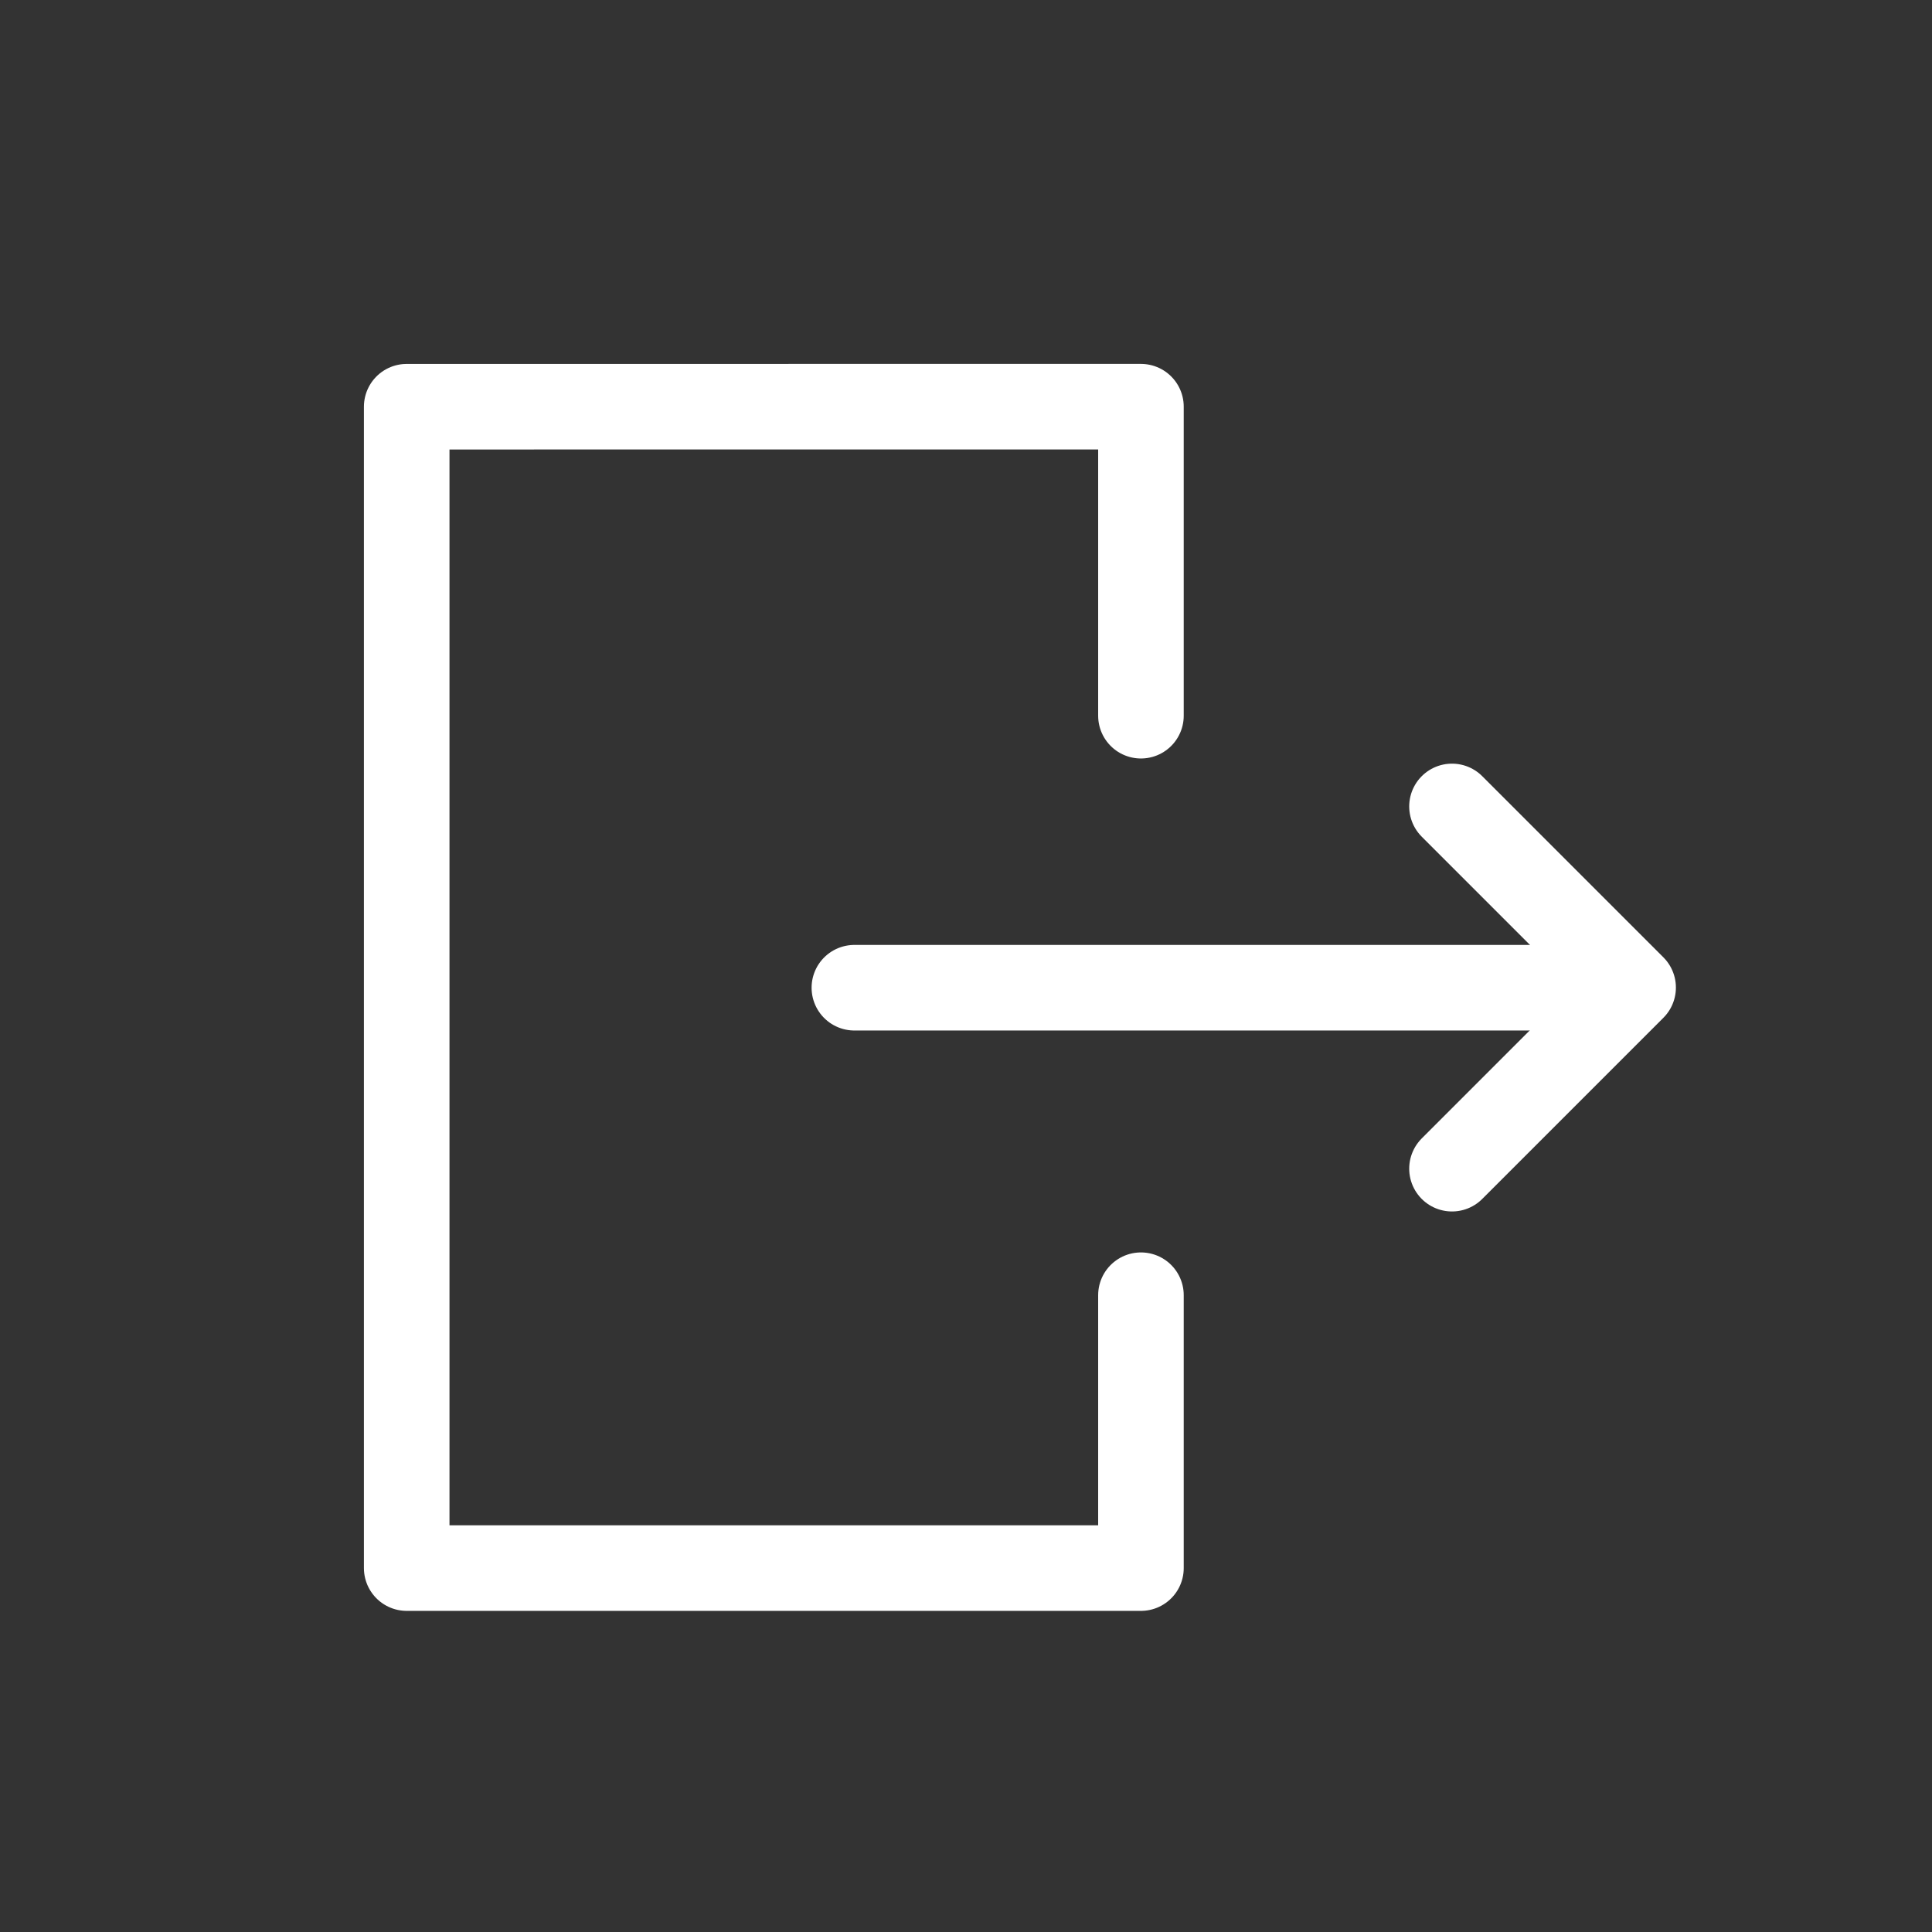 <?xml version="1.0" encoding="UTF-8" standalone="no"?>
<!-- Created with Inkscape (http://www.inkscape.org/) -->

<svg
   width="512"
   height="512"
   viewBox="0 0 135.467 135.467"
   version="1.1"
   id="svg8"
   inkscape:version="1.2.2 (732a01da63, 2022-12-09)"
   sodipodi:docname="exit_btn.svg"
   inkscape:export-filename="../../textures/base/pack/exit_btn.png"
   inkscape:export-xdpi="24.000002"
   inkscape:export-ydpi="24.000002"
   xmlns:inkscape="http://www.inkscape.org/namespaces/inkscape"
   xmlns:sodipodi="http://sodipodi.sourceforge.net/DTD/sodipodi-0.dtd"
   xmlns="http://www.w3.org/2000/svg"
   xmlns:svg="http://www.w3.org/2000/svg"
   xmlns:rdf="http://www.w3.org/1999/02/22-rdf-syntax-ns#"
   xmlns:cc="http://creativecommons.org/ns#"
   xmlns:dc="http://purl.org/dc/elements/1.1/">
  <rect x="0" y="0" width="135.467" height="135.467" fill="#333333" stroke="none"/>
  <defs
     id="defs10" />
  <sodipodi:namedview
     id="base"
     pagecolor="#404040"
     bordercolor="#666666"
     borderopacity="1.0"
     inkscape:pageopacity="0"
     inkscape:pageshadow="2"
     inkscape:zoom="1.0610016"
     inkscape:cx="169.17977"
     inkscape:cy="274.7404"
     inkscape:document-units="mm"
     inkscape:current-layer="layer2"
     showgrid="true"
     units="px"
     inkscape:window-width="1920"
     inkscape:window-height="1001"
     inkscape:window-x="-9"
     inkscape:window-y="-9"
     inkscape:window-maximized="1"
     inkscape:pagecheckerboard="false"
     inkscape:snap-grids="true"
     inkscape:snap-page="true"
     showguides="false"
     inkscape:showpageshadow="2"
     inkscape:deskcolor="#404040">
    <inkscape:grid
       type="xygrid"
       id="grid16"
       spacingx="0.265"
       spacingy="0.265"
       empspacing="4"
       color="#40ff40"
       opacity="0.125"
       empcolor="#40ff40"
       empopacity="0.251" />
  </sodipodi:namedview>
  <g
     inkscape:groupmode="layer"
     id="layer2"
     inkscape:label="Layer 2"
     style="display:inline">
    <path
       id="rect5028"
       style="display:inline;fill:none;stroke:#ffffff;stroke-width:6;stroke-linecap:round;stroke-linejoin:round;stroke-dasharray:none"
       d="M 80,90.817 V 109.95 L 28.517,109.95 28.517,28.517 80,28.516 v 21.667"
       sodipodi:nodetypes="cccccc" />
    <path
       style="display:inline;fill:none;stroke:#ffffff;stroke-width:6;stroke-linecap:round;stroke-linejoin:round;stroke-miterlimit:4;stroke-dasharray:none;stroke-opacity:1"
       d="m 101.81,56.545 12.7,12.7 -12.7,12.7"
       id="path4737"
       inkscape:connector-curvature="0"
       sodipodi:nodetypes="ccc" />
    <path
       style="display:inline;fill:none;stroke:#ffffff;stroke-width:6;stroke-linecap:round;stroke-linejoin:miter;stroke-miterlimit:4;stroke-dasharray:none;stroke-opacity:1"
       d="m 110.706,69.257 -11.209,-8.85e-4 -39.59,0"
       id="path4729"
       inkscape:connector-curvature="0"
       sodipodi:nodetypes="ccc" />
  </g>
</svg>
